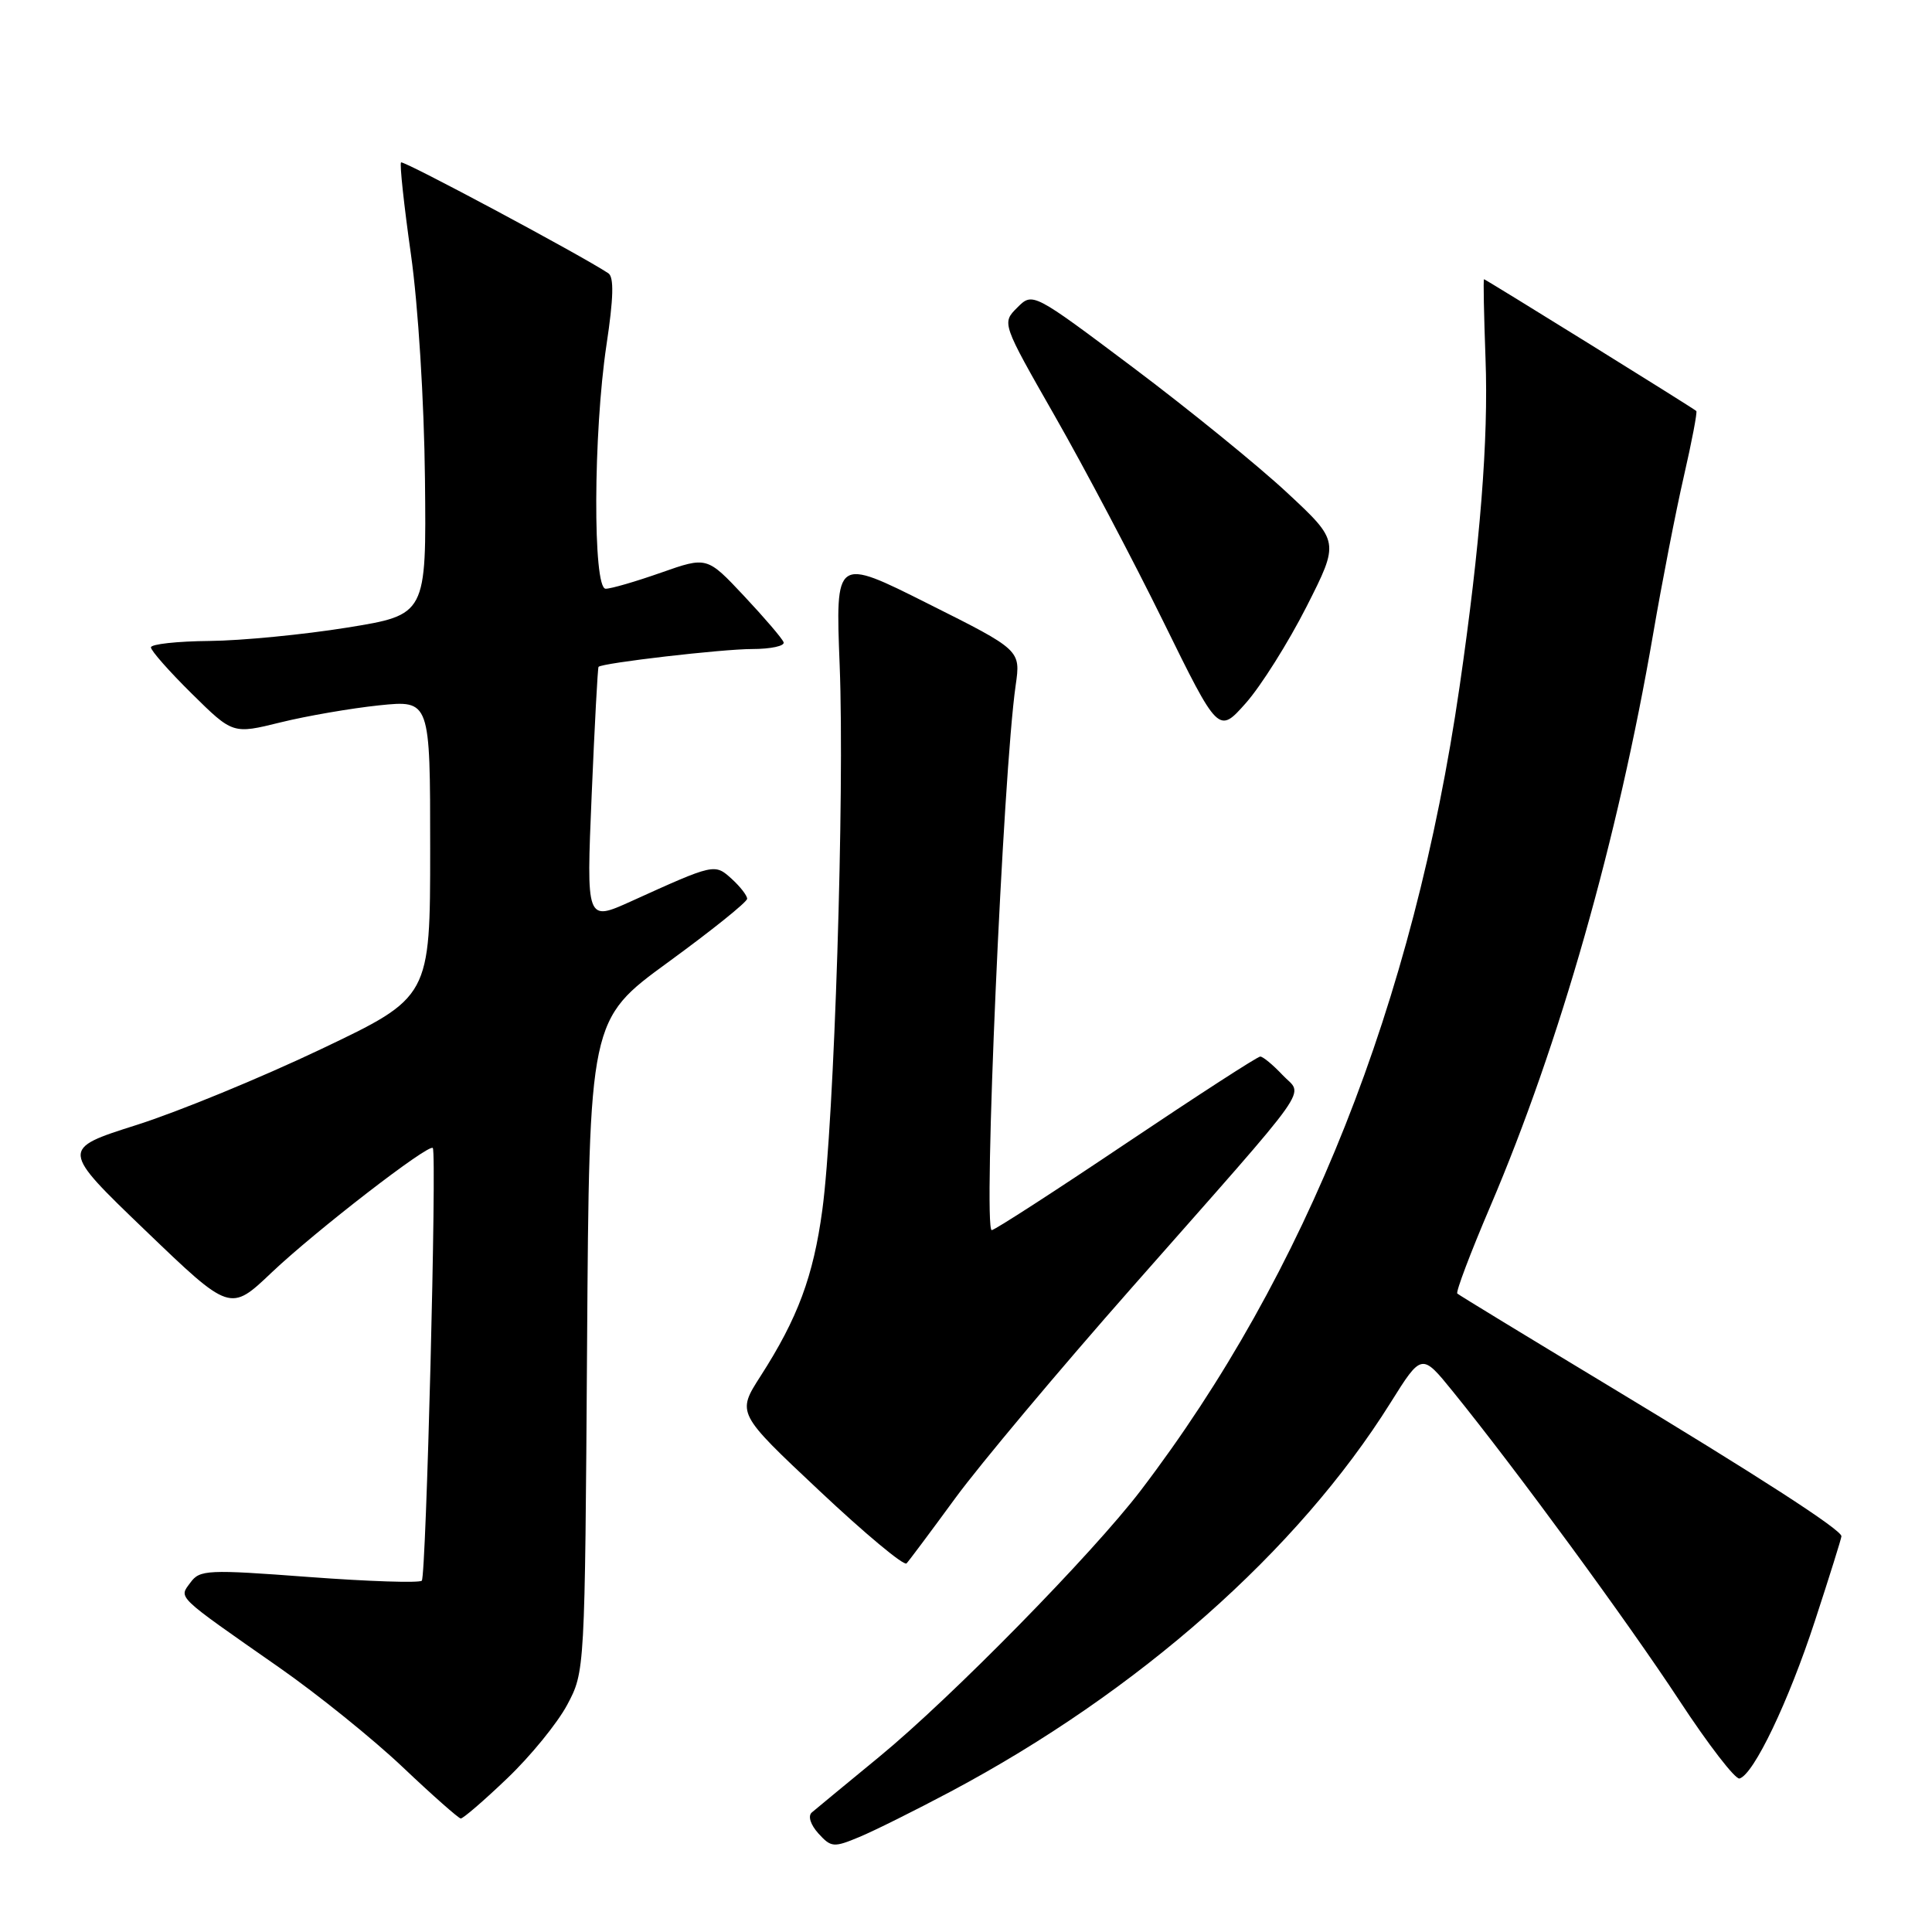<?xml version="1.0" encoding="UTF-8" standalone="no"?>
<!DOCTYPE svg PUBLIC "-//W3C//DTD SVG 1.1//EN" "http://www.w3.org/Graphics/SVG/1.1/DTD/svg11.dtd" >
<svg xmlns="http://www.w3.org/2000/svg" xmlns:xlink="http://www.w3.org/1999/xlink" version="1.1" viewBox="0 0 256 256">
 <g >
 <path fill="currentColor"
d=" M 125.99 237.38 C 150.86 224.15 171.97 205.49 184.24 185.89 C 188.38 179.28 188.38 179.28 192.52 184.39 C 200.86 194.68 215.68 214.90 222.50 225.29 C 226.35 231.16 229.95 235.83 230.50 235.66 C 232.39 235.10 236.99 225.48 240.49 214.77 C 242.42 208.87 244.00 203.82 244.00 203.56 C 244.00 202.70 232.96 195.57 213.00 183.53 C 202.28 177.06 193.32 171.61 193.10 171.40 C 192.88 171.20 194.84 166.01 197.46 159.88 C 206.67 138.31 214.36 111.27 219.05 84.00 C 220.23 77.12 222.06 67.72 223.12 63.11 C 224.18 58.49 224.92 54.60 224.77 54.46 C 224.34 54.06 196.85 37.00 196.64 37.00 C 196.53 37.00 196.63 41.75 196.84 47.55 C 197.24 58.27 196.14 72.11 193.40 91.00 C 187.31 132.92 173.13 168.68 151.15 197.50 C 144.74 205.90 126.03 224.96 116.50 232.79 C 112.10 236.41 108.08 239.72 107.57 240.16 C 107.03 240.63 107.39 241.77 108.44 242.94 C 110.13 244.80 110.47 244.83 113.87 243.41 C 115.87 242.58 121.32 239.86 125.99 237.38 Z  M 67.19 235.66 C 70.27 232.73 73.85 228.34 75.15 225.91 C 77.50 221.50 77.50 221.49 77.79 178.31 C 78.08 135.12 78.08 135.12 88.54 127.49 C 94.29 123.30 99.00 119.52 99.00 119.09 C 99.00 118.66 98.08 117.48 96.95 116.45 C 94.69 114.41 94.69 114.41 83.60 119.44 C 77.69 122.11 77.69 122.11 78.40 105.33 C 78.79 96.11 79.20 88.47 79.31 88.36 C 79.83 87.84 95.71 86.00 99.66 86.00 C 102.14 86.00 104.02 85.59 103.83 85.10 C 103.65 84.60 101.29 81.85 98.59 78.97 C 93.68 73.74 93.68 73.74 87.59 75.88 C 84.24 77.06 80.94 78.02 80.25 78.01 C 78.54 78.00 78.61 57.39 80.36 45.71 C 81.30 39.50 81.37 36.72 80.61 36.21 C 76.99 33.81 53.45 21.22 53.14 21.52 C 52.94 21.73 53.53 27.20 54.45 33.70 C 55.41 40.48 56.20 53.15 56.31 63.48 C 56.50 81.46 56.50 81.46 46.00 83.16 C 40.22 84.09 32.01 84.89 27.75 84.93 C 23.49 84.97 20.00 85.35 20.00 85.78 C 20.00 86.22 22.44 88.98 25.42 91.92 C 30.85 97.28 30.85 97.28 37.17 95.72 C 40.65 94.86 46.54 93.85 50.25 93.46 C 57.00 92.77 57.00 92.77 57.00 112.45 C 57.00 132.13 57.00 132.13 42.53 139.02 C 34.57 142.81 23.55 147.34 18.05 149.08 C 8.04 152.26 8.04 152.26 19.27 163.05 C 30.50 173.84 30.50 173.84 36.00 168.61 C 41.79 163.12 56.87 151.46 57.35 152.12 C 57.90 152.87 56.47 208.86 55.89 209.45 C 55.56 209.77 48.83 209.55 40.93 208.96 C 27.50 207.95 26.47 208.00 25.24 209.69 C 23.69 211.80 23.12 211.26 37.02 220.97 C 42.12 224.53 49.49 230.48 53.39 234.18 C 57.30 237.89 60.75 240.93 61.05 240.96 C 61.35 240.98 64.12 238.60 67.19 235.66 Z  M 126.59 198.50 C 129.81 194.10 140.33 181.55 149.97 170.62 C 174.67 142.60 172.70 145.38 169.94 142.44 C 168.68 141.10 167.35 140.00 166.99 140.00 C 166.62 140.00 158.63 145.18 149.21 151.50 C 139.80 157.82 131.79 163.00 131.41 163.00 C 130.24 163.00 132.90 102.45 134.58 90.82 C 135.25 86.14 135.25 86.14 122.97 79.99 C 110.70 73.83 110.70 73.83 111.26 88.14 C 111.93 105.05 110.54 148.73 108.96 160.34 C 107.77 169.13 105.71 174.67 100.76 182.37 C 97.63 187.25 97.63 187.25 108.57 197.53 C 114.58 203.19 119.78 207.52 120.12 207.16 C 120.46 206.80 123.37 202.90 126.59 198.50 Z  M 173.11 80.41 C 177.50 71.75 177.50 71.75 170.50 65.24 C 166.65 61.66 157.50 54.23 150.17 48.72 C 136.84 38.71 136.84 38.71 134.79 40.76 C 132.74 42.81 132.74 42.81 139.79 55.16 C 143.67 61.95 150.13 74.19 154.15 82.37 C 161.46 97.24 161.46 97.24 165.09 93.15 C 167.08 90.90 170.69 85.17 173.11 80.41 Z "/>
</g>
</svg>